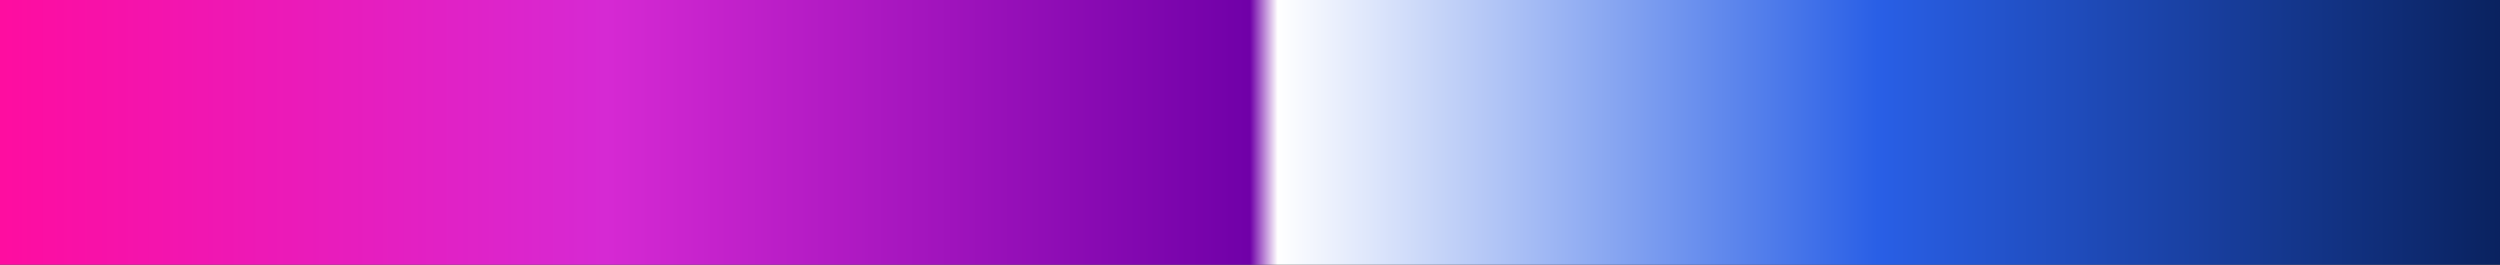 <?xml version="1.0" encoding="UTF-8"?>
<svg version="1.1" xmlns="http://www.w3.org/2000/svg" width="340px" height="36px" viewBox="0 0 340 36">
  <rect x="0" y="0" width="340" height="36" fill="#333333" stroke="none"/>
  <g>
    <defs>
      <linearGradient id="id-RB-80s-Gradient-57" name="RB 80s Gradient 57" gradientUnits="objectBoundingBox" spreadMethod="pad" x1="0%" x2="100%" y1="0%" y2="0%">
        <stop offset="0.00%" stop-color="rgb(255, 12, 159)" stop-opacity="1"/>
        <stop offset="24.46%" stop-color="rgb(214, 41, 211)" stop-opacity="1"/>
        <stop offset="50.00%" stop-color="rgb(112, 0, 168)" stop-opacity="1"/>
        <stop offset="51.10%" stop-color="rgb(255, 255, 255)" stop-opacity="1"/>
        <stop offset="74.90%" stop-color="rgb(41, 95, 230)" stop-opacity="1"/>
        <stop offset="100.00%" stop-color="rgb(9, 33, 93)" stop-opacity="1"/>
      </linearGradient>
    </defs>
    <rect fill="url(#id-RB-80s-Gradient-57)" x="0" y="0" width="340" height="36"/>
  </g>
</svg>
